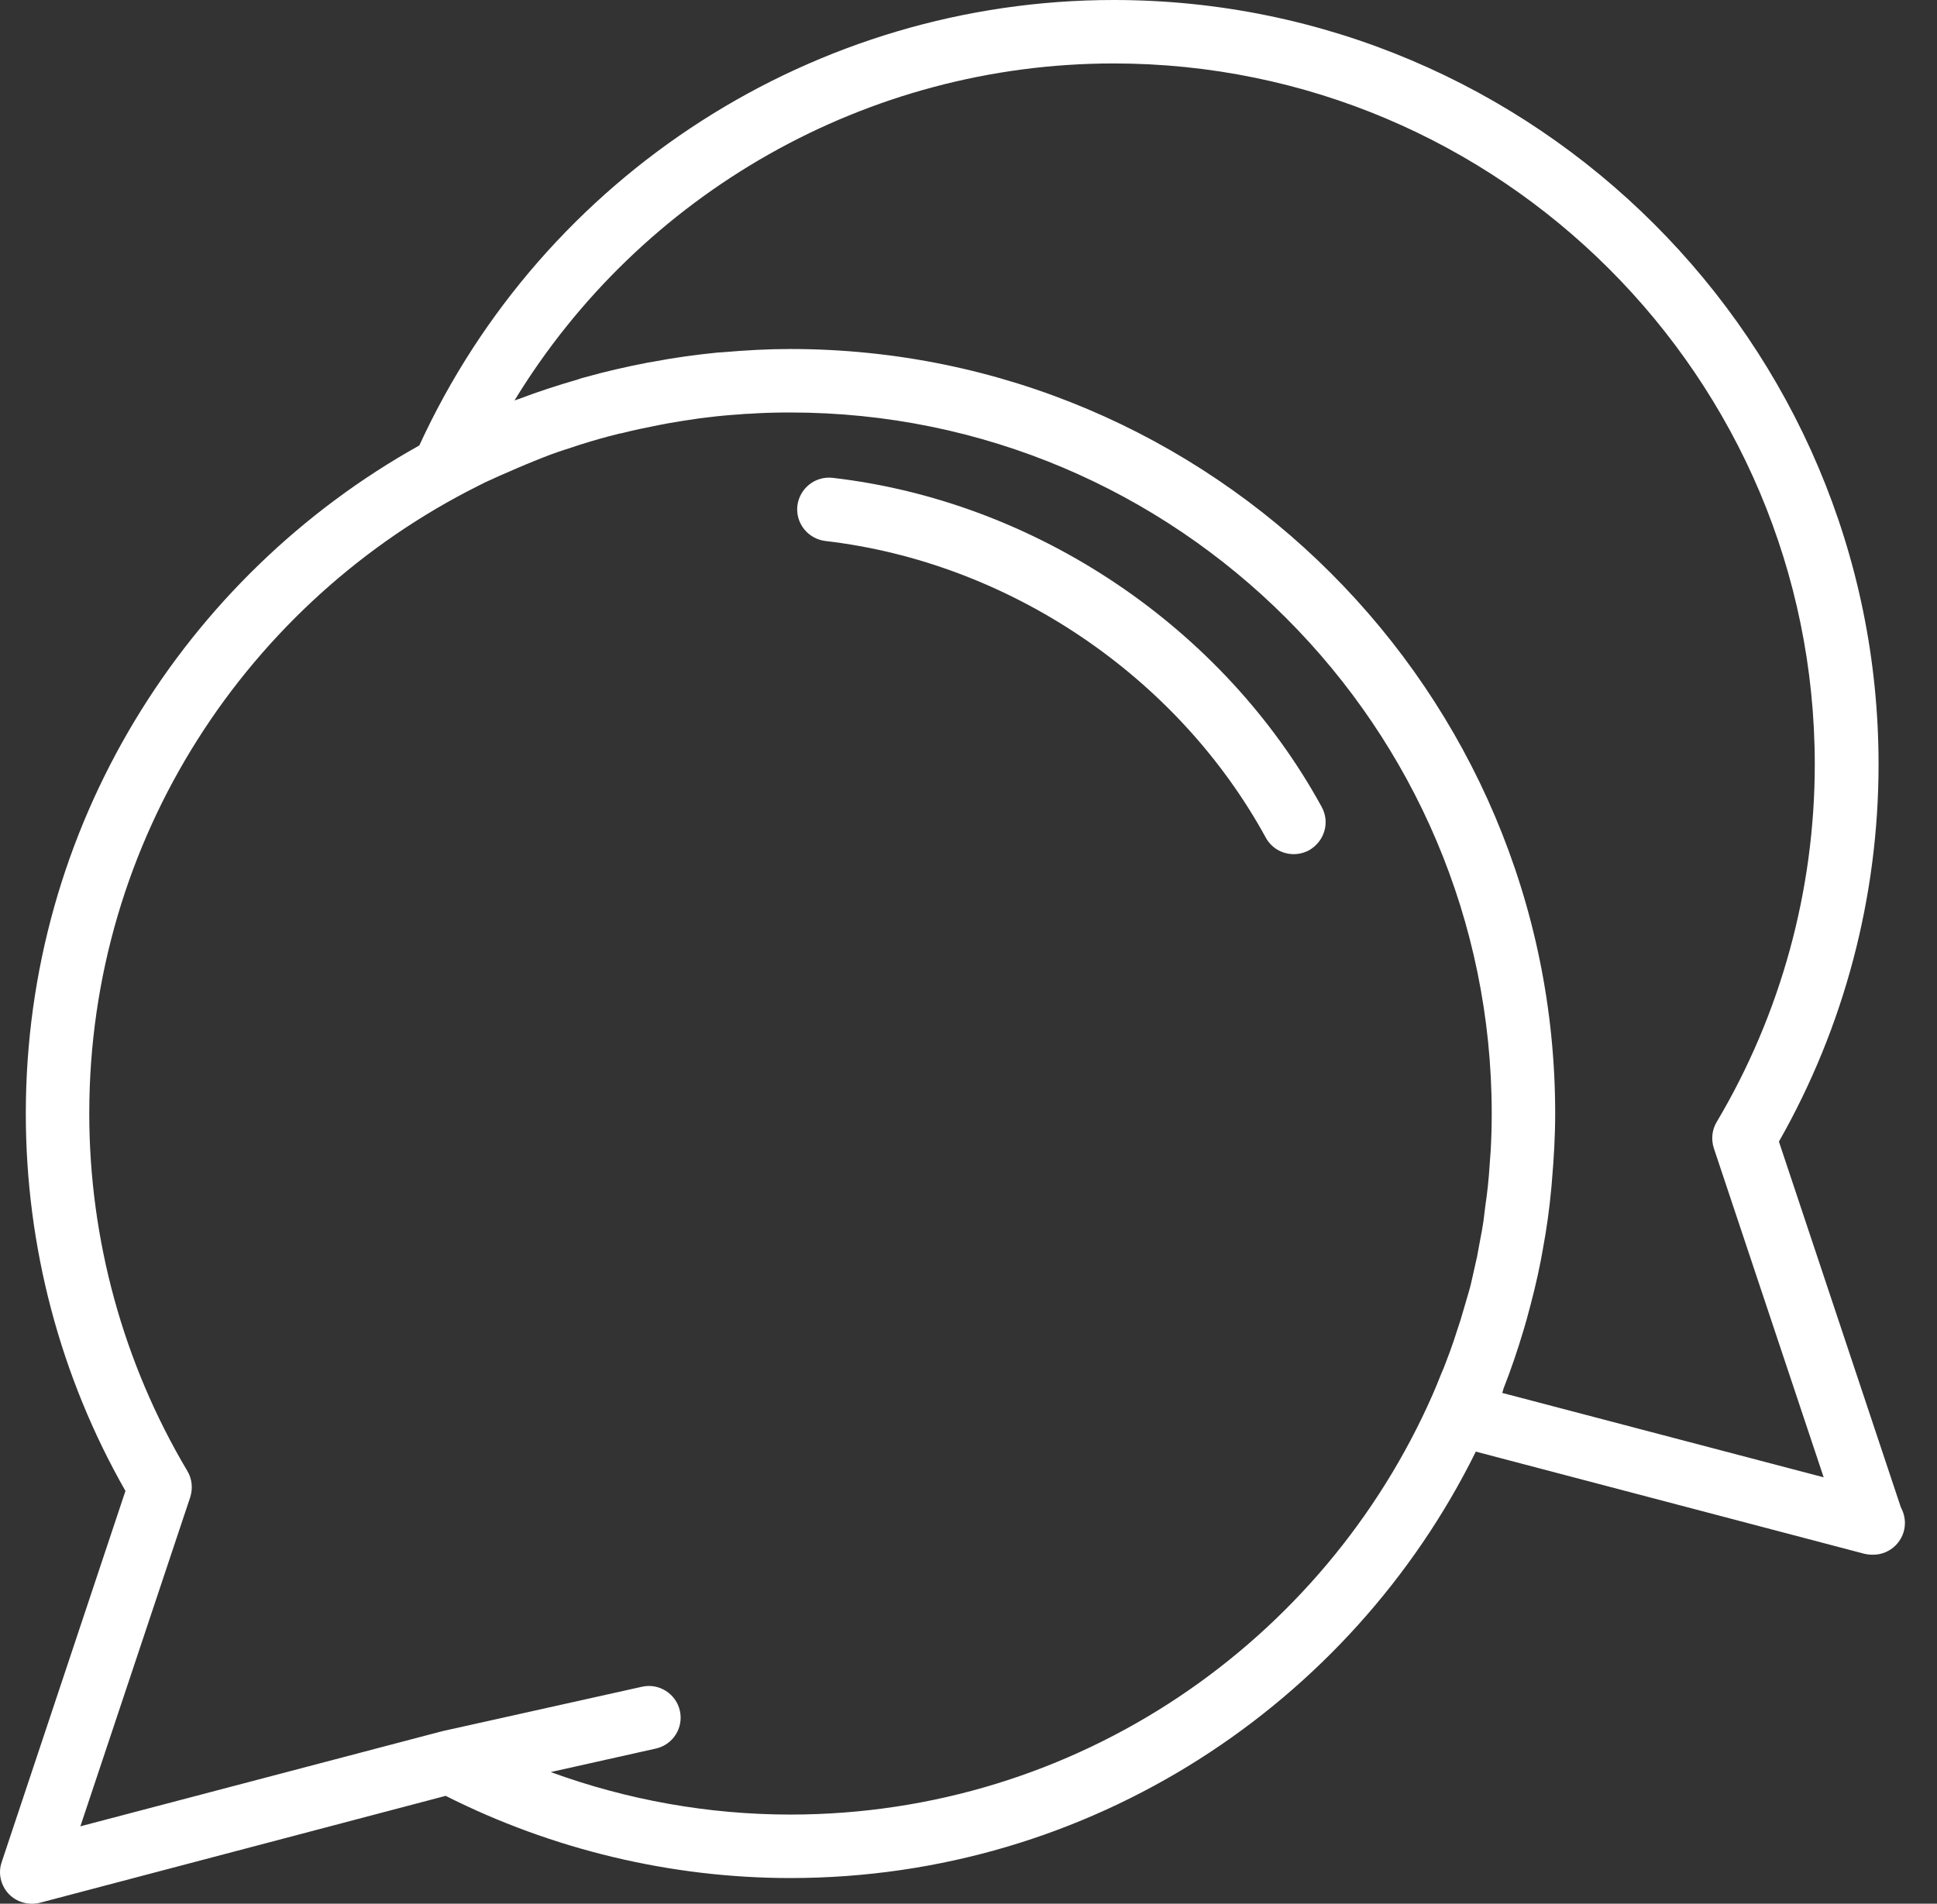 <svg width="59" height="58" viewBox="0 0 59 58" fill="none" xmlns="http://www.w3.org/2000/svg">
<rect x="0" y="0" width="59" height="58" fill="#333333" stroke="none"/>
<path d="M25.36 14.558C31.557 15.273 37.26 19.111 40.257 24.582C40.518 25.056 40.344 25.636 39.87 25.907C39.725 25.984 39.561 26.023 39.406 26.023C39.058 26.023 38.729 25.839 38.555 25.52C35.858 20.59 30.716 17.129 25.138 16.482C24.606 16.414 24.229 15.94 24.287 15.409C24.355 14.877 24.828 14.5 25.36 14.558Z" fill="white"/>
<path fill-rule="evenodd" clip-rule="evenodd" d="M54.185 34.781L57.897 45.917C57.974 46.062 58.023 46.227 58.023 46.401C58.023 46.932 57.588 47.367 57.056 47.367H57.037C56.95 47.367 56.872 47.358 56.785 47.338L44.953 44.226C41.154 51.911 33.218 57.218 24.073 57.218C20.438 57.218 16.813 56.348 13.575 54.714L1.211 57.972C1.134 57.991 1.047 58.001 0.969 58.001C0.708 58.001 0.447 57.894 0.264 57.701C0.022 57.44 -0.065 57.073 0.051 56.734L3.821 45.424C1.83 41.935 0.786 37.971 0.786 33.93C0.786 25.182 5.629 17.555 12.772 13.572C16.562 5.317 24.827 0 33.923 0C46.77 0 57.22 10.45 57.22 23.287C57.22 27.318 56.176 31.282 54.185 34.781ZM16.774 53.989C19.104 54.84 21.579 55.284 24.073 55.284C32.812 55.284 40.332 50.016 43.639 42.486C43.725 42.283 43.812 42.079 43.89 41.877C43.948 41.741 44.006 41.606 44.054 41.471C44.131 41.268 44.209 41.065 44.276 40.861C44.325 40.707 44.373 40.562 44.421 40.417C44.469 40.281 44.508 40.148 44.546 40.015C44.562 39.959 44.578 39.903 44.596 39.846L44.74 39.353C44.789 39.189 44.828 39.015 44.866 38.841C44.888 38.734 44.912 38.63 44.936 38.528C44.955 38.445 44.974 38.363 44.992 38.281C45.006 38.203 45.021 38.124 45.035 38.044C45.05 37.964 45.064 37.884 45.079 37.807C45.117 37.614 45.156 37.41 45.185 37.208C45.195 37.13 45.205 37.05 45.214 36.971C45.224 36.891 45.233 36.811 45.243 36.734C45.272 36.531 45.301 36.328 45.321 36.125L45.325 36.077C45.343 35.901 45.36 35.732 45.369 35.554C45.374 35.468 45.381 35.38 45.388 35.294C45.395 35.206 45.403 35.12 45.407 35.032C45.427 34.665 45.437 34.298 45.437 33.921C45.437 22.147 35.857 12.567 24.073 12.567C23.667 12.567 23.251 12.576 22.835 12.605C22.739 12.605 22.633 12.615 22.526 12.625C22.217 12.644 21.898 12.673 21.588 12.712C21.535 12.717 21.482 12.724 21.429 12.731C21.376 12.738 21.323 12.746 21.27 12.751C20.941 12.799 20.622 12.847 20.303 12.905C20.261 12.916 20.217 12.923 20.171 12.931C20.132 12.938 20.092 12.945 20.052 12.954C19.665 13.031 19.288 13.108 18.911 13.205C18.892 13.205 18.872 13.205 18.853 13.214C18.456 13.311 18.05 13.427 17.654 13.553L17.393 13.64C17.113 13.727 16.832 13.823 16.562 13.93C16.48 13.964 16.395 13.998 16.31 14.031C16.226 14.065 16.141 14.099 16.059 14.133C15.875 14.21 15.692 14.287 15.518 14.365C15.315 14.452 15.112 14.539 14.909 14.636C14.822 14.672 14.741 14.713 14.657 14.756C14.628 14.771 14.6 14.785 14.57 14.8C7.552 18.309 2.719 25.559 2.719 33.921C2.719 37.758 3.753 41.529 5.706 44.815C5.851 45.057 5.88 45.347 5.793 45.618L2.448 55.642L13.439 52.752H13.459C13.464 52.752 13.466 52.749 13.468 52.747C13.471 52.744 13.473 52.742 13.478 52.742L19.558 51.389C20.071 51.273 20.593 51.601 20.709 52.123C20.825 52.645 20.496 53.158 19.974 53.274L16.774 53.989ZM45.789 42.331C45.781 42.366 45.772 42.405 45.755 42.437L55.548 45.009L52.203 34.984C52.116 34.714 52.145 34.423 52.29 34.182C54.243 30.895 55.277 27.125 55.277 23.287C55.277 11.513 45.697 1.933 33.923 1.933C26.412 1.933 19.52 5.887 15.672 12.2C15.697 12.19 15.721 12.183 15.745 12.175C15.769 12.168 15.793 12.161 15.817 12.151C16.398 11.929 16.997 11.736 17.596 11.562C17.674 11.533 17.741 11.513 17.819 11.494C18.437 11.32 19.075 11.175 19.723 11.049L19.897 11.02C20.544 10.895 21.202 10.807 21.869 10.74C21.898 10.74 21.924 10.737 21.951 10.735C21.978 10.733 22.004 10.73 22.033 10.73C22.71 10.672 23.387 10.633 24.073 10.633C36.92 10.633 47.37 21.083 47.37 33.921C47.37 34.607 47.331 35.284 47.273 35.951C47.268 35.989 47.266 36.028 47.264 36.067C47.261 36.105 47.259 36.144 47.254 36.183C47.196 36.821 47.109 37.449 46.993 38.068L46.935 38.387C46.819 38.996 46.664 39.605 46.5 40.204C46.485 40.253 46.471 40.303 46.456 40.354C46.442 40.405 46.427 40.456 46.413 40.504C46.229 41.123 46.026 41.722 45.794 42.312C45.793 42.318 45.791 42.324 45.789 42.331Z" fill="white"/>
</svg>
